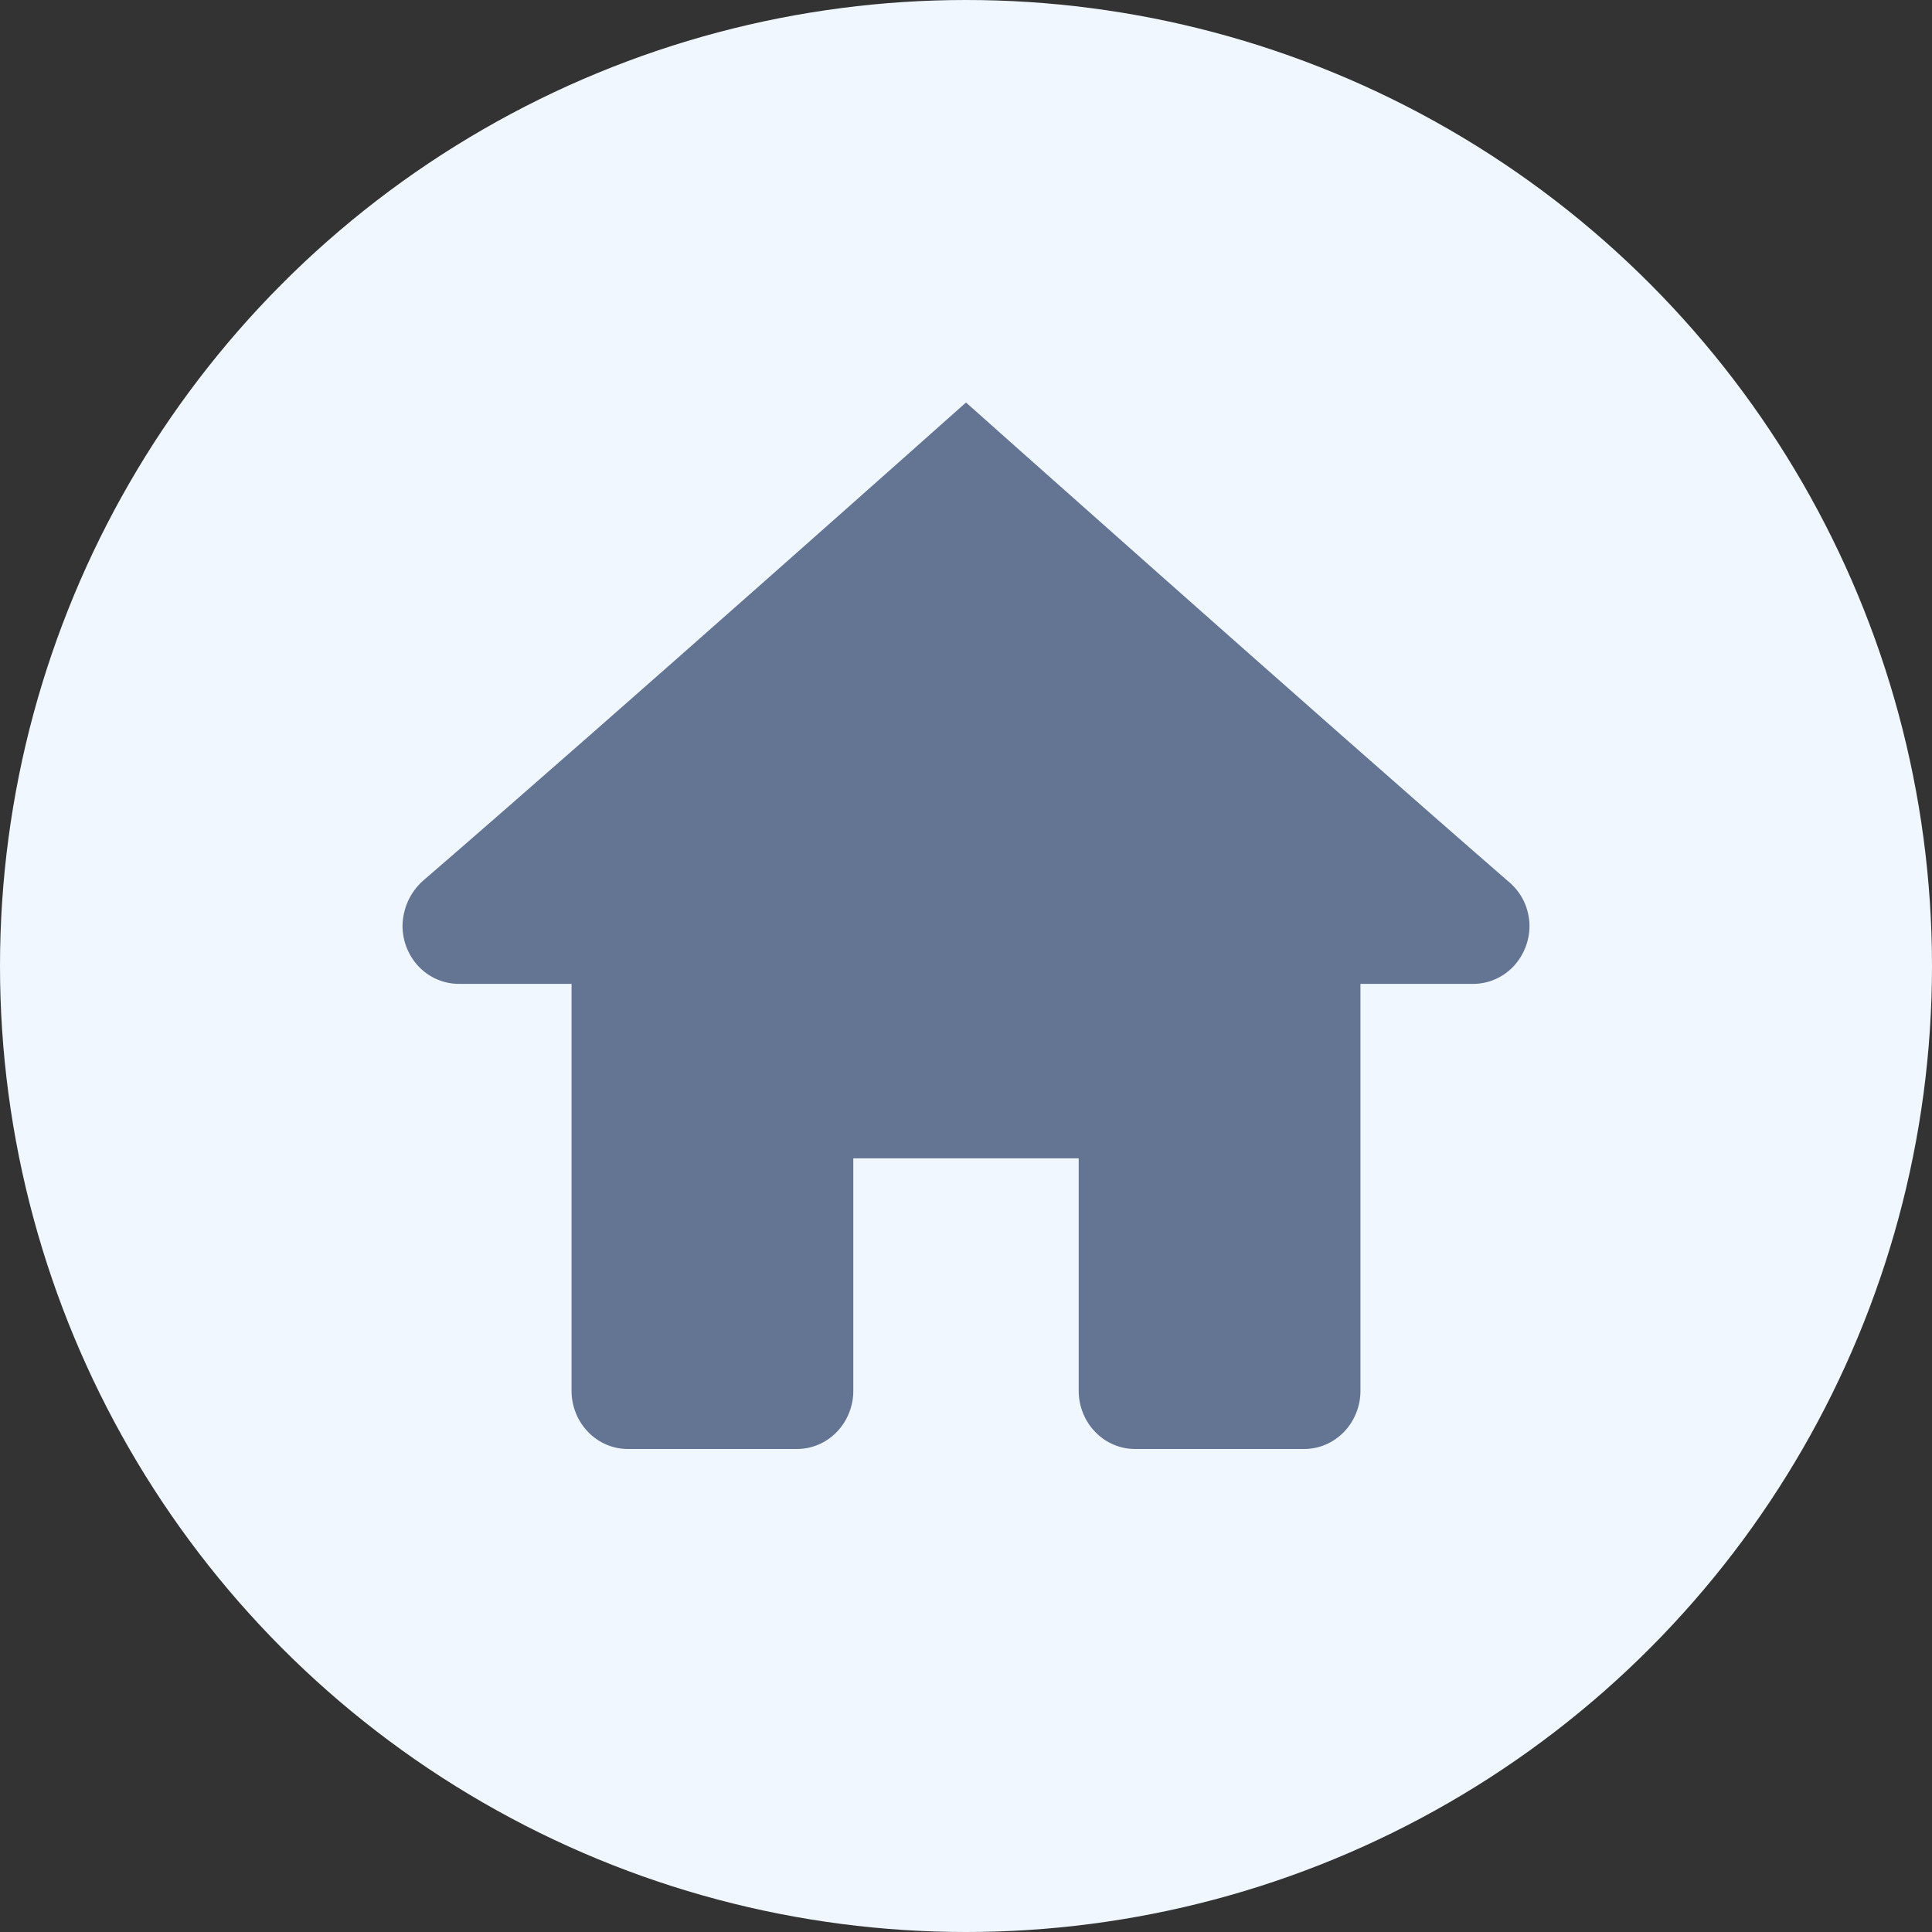 <svg width="24" height="24" viewBox="0 0 24 24" fill="none" xmlns="http://www.w3.org/2000/svg">
<rect x="0" y="0" width="24" height="24" fill="#333333" stroke="none"/>
<g clip-path="url(#clip0_830_917)">
<circle cx="12" cy="12" r="12" fill="#F0F7FF"/>
<path d="M12 5C12 5 7.67 8.857 5.25 10.945C5.173 11.015 5.111 11.1 5.068 11.195C5.025 11.291 5.002 11.395 5 11.5C5 11.691 5.074 11.875 5.205 12.011C5.336 12.146 5.514 12.222 5.7 12.222H7.1V17.278C7.1 17.469 7.174 17.653 7.305 17.788C7.436 17.924 7.614 18 7.8 18H9.9C10.086 18 10.264 17.924 10.395 17.788C10.526 17.653 10.6 17.469 10.6 17.278V14.389H13.4V17.278C13.4 17.469 13.474 17.653 13.605 17.788C13.736 17.924 13.914 18 14.1 18H16.2C16.386 18 16.564 17.924 16.695 17.788C16.826 17.653 16.9 17.469 16.9 17.278V12.222H18.3C18.486 12.222 18.664 12.146 18.795 12.011C18.926 11.875 19 11.691 19 11.5C18.999 11.393 18.974 11.287 18.928 11.191C18.881 11.095 18.814 11.011 18.732 10.945C16.329 8.857 12 5 12 5Z" fill="#637593"/>
</g>
<defs>
<clipPath id="clip0_830_917">
<rect width="24" height="24" fill="white"/>
</clipPath>
</defs>
</svg>
